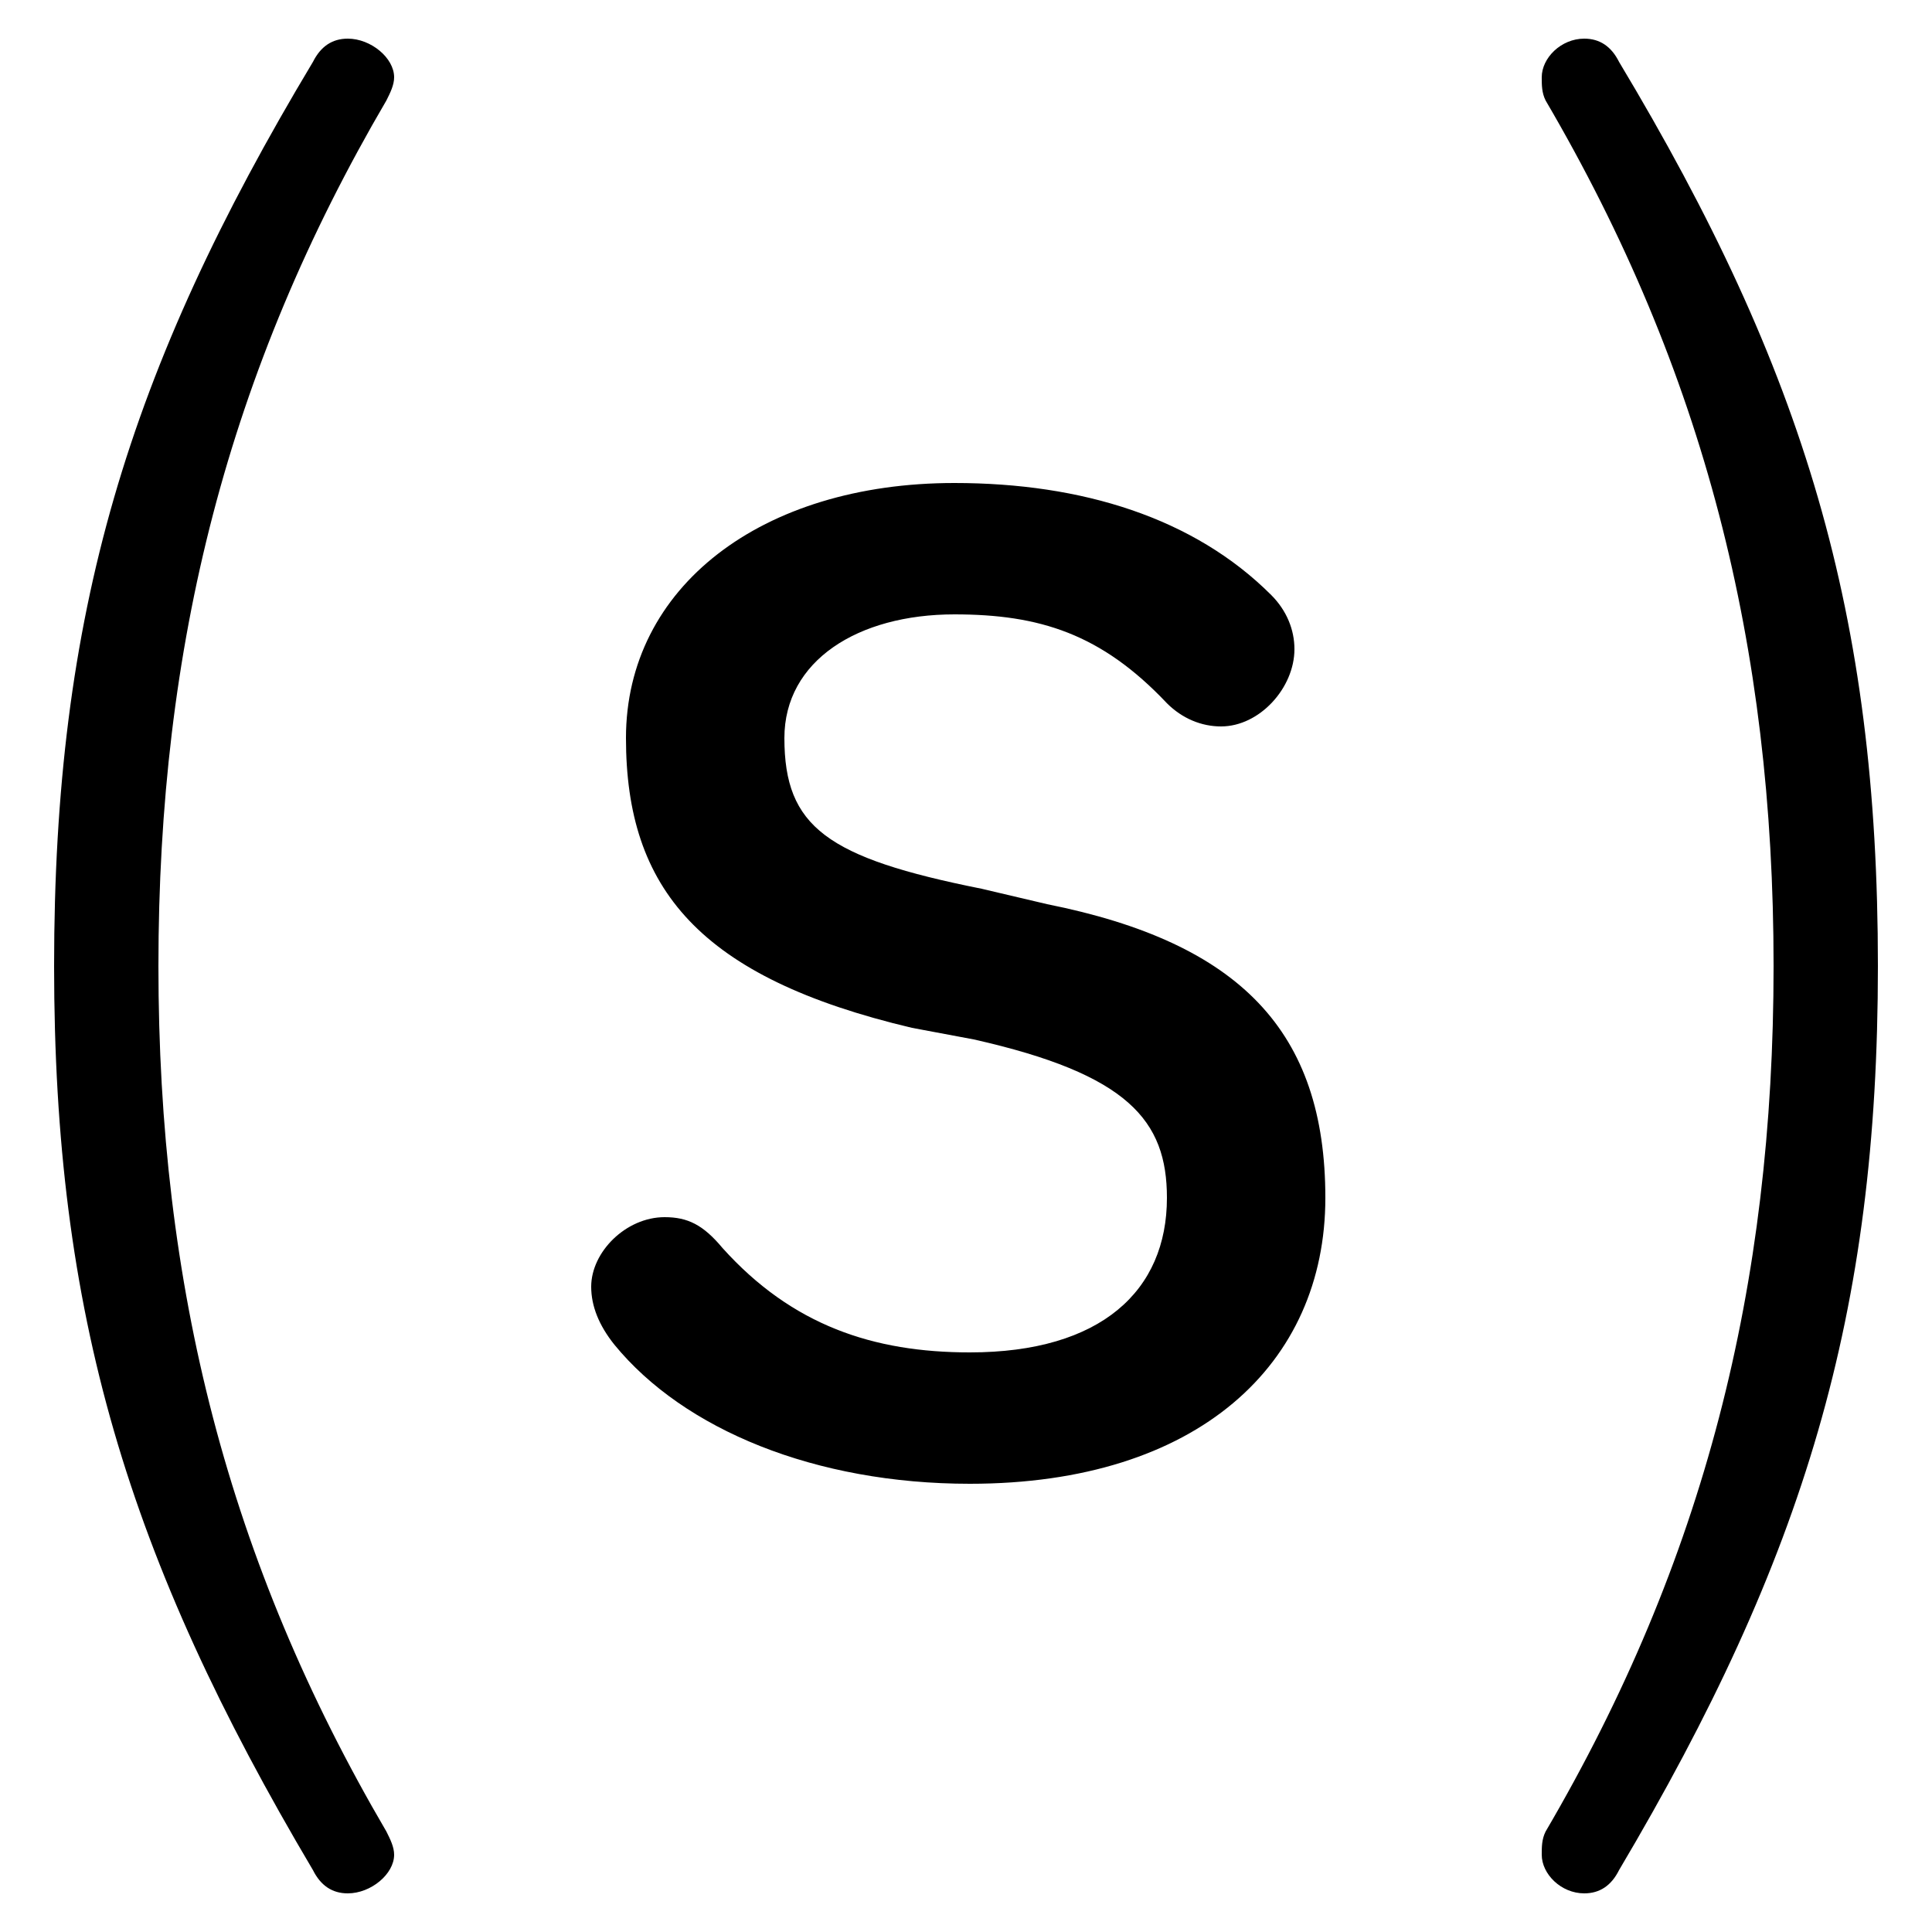 <svg xmlns="http://www.w3.org/2000/svg" viewBox="0 -44.0 50.0 50.0">
    <rect x="0" y="-44.0" width="50.0" height="50.0" fill="#808080" stroke="none"/>
    <g transform="scale(1, -1)">
        <!-- ボディの枠 -->
        <rect x="0" y="-6.0" width="50.0" height="50.0"
            stroke="white" fill="white"/>
        <!-- グリフ座標系の原点 -->
        <circle cx="0" cy="0" r="5" fill="white"/>
        <!-- グリフのアウトライン -->
        <g style="fill:black;stroke:#000000;stroke-width:0;stroke-linecap:round;stroke-linejoin:round;">
        <path d="M 1.4 19.0 C 1.4 10.0 3.3 3.7 8.1 -4.4 C 8.3 -4.8 8.6 -5.0 9.0 -5.0 C 9.6 -5.0 10.2 -4.5 10.2 -4.0 C 10.2 -3.8 10.1 -3.6 10.0 -3.4 C 5.9 3.6 4.1 10.7 4.1 19.0 C 4.1 27.3 5.9 34.4 10.0 41.4 C 10.1 41.6 10.2 41.8 10.2 42.0 C 10.2 42.5 9.6 43.0 9.0 43.0 C 8.6 43.0 8.3 42.8 8.1 42.4 C 3.3 34.4 1.4 28.1 1.4 19.0 Z M 48.6 19.0 C 48.6 28.1 46.7 34.4 41.9 42.4 C 41.7 42.8 41.4 43.0 41.0 43.0 C 40.4 43.0 39.9 42.5 39.9 42.0 C 39.9 41.8 39.9 41.6 40.0 41.4 C 44.1 34.4 45.9 27.3 45.9 19.0 C 45.9 10.7 44.1 3.6 40.0 -3.4 C 39.9 -3.6 39.9 -3.8 39.9 -4.0 C 39.9 -4.5 40.4 -5.0 41.0 -5.0 C 41.4 -5.0 41.7 -4.8 41.9 -4.4 C 46.7 3.7 48.6 10.0 48.6 19.0 Z M 25.2 17.1 C 29.2 16.2 30.2 15.0 30.2 13.0 C 30.2 10.6 28.5 9.0 25.1 9.0 C 22.6 9.0 20.5 9.7 18.7 11.7 C 18.2 12.3 17.8 12.5 17.2 12.5 C 16.2 12.5 15.3 11.6 15.3 10.7 C 15.3 10.2 15.5 9.7 15.9 9.2 C 17.7 7.0 21.1 5.6 25.1 5.6 C 31.0 5.6 34.3 8.7 34.3 13.0 C 34.3 17.3 32.1 19.6 27.1 20.6 L 25.4 21.0 C 21.4 21.8 20.3 22.6 20.3 24.9 C 20.3 26.9 22.2 28.1 24.7 28.1 C 26.9 28.1 28.5 27.6 30.2 25.8 C 30.6 25.4 31.1 25.2 31.6 25.2 C 32.6 25.2 33.5 26.2 33.5 27.2 C 33.5 27.7 33.3 28.2 32.9 28.6 C 30.9 30.6 28.0 31.5 24.7 31.5 C 19.7 31.5 16.2 28.8 16.2 24.9 C 16.2 21.0 18.1 18.7 23.6 17.4 Z"/>
    </g>
    </g>
</svg>

